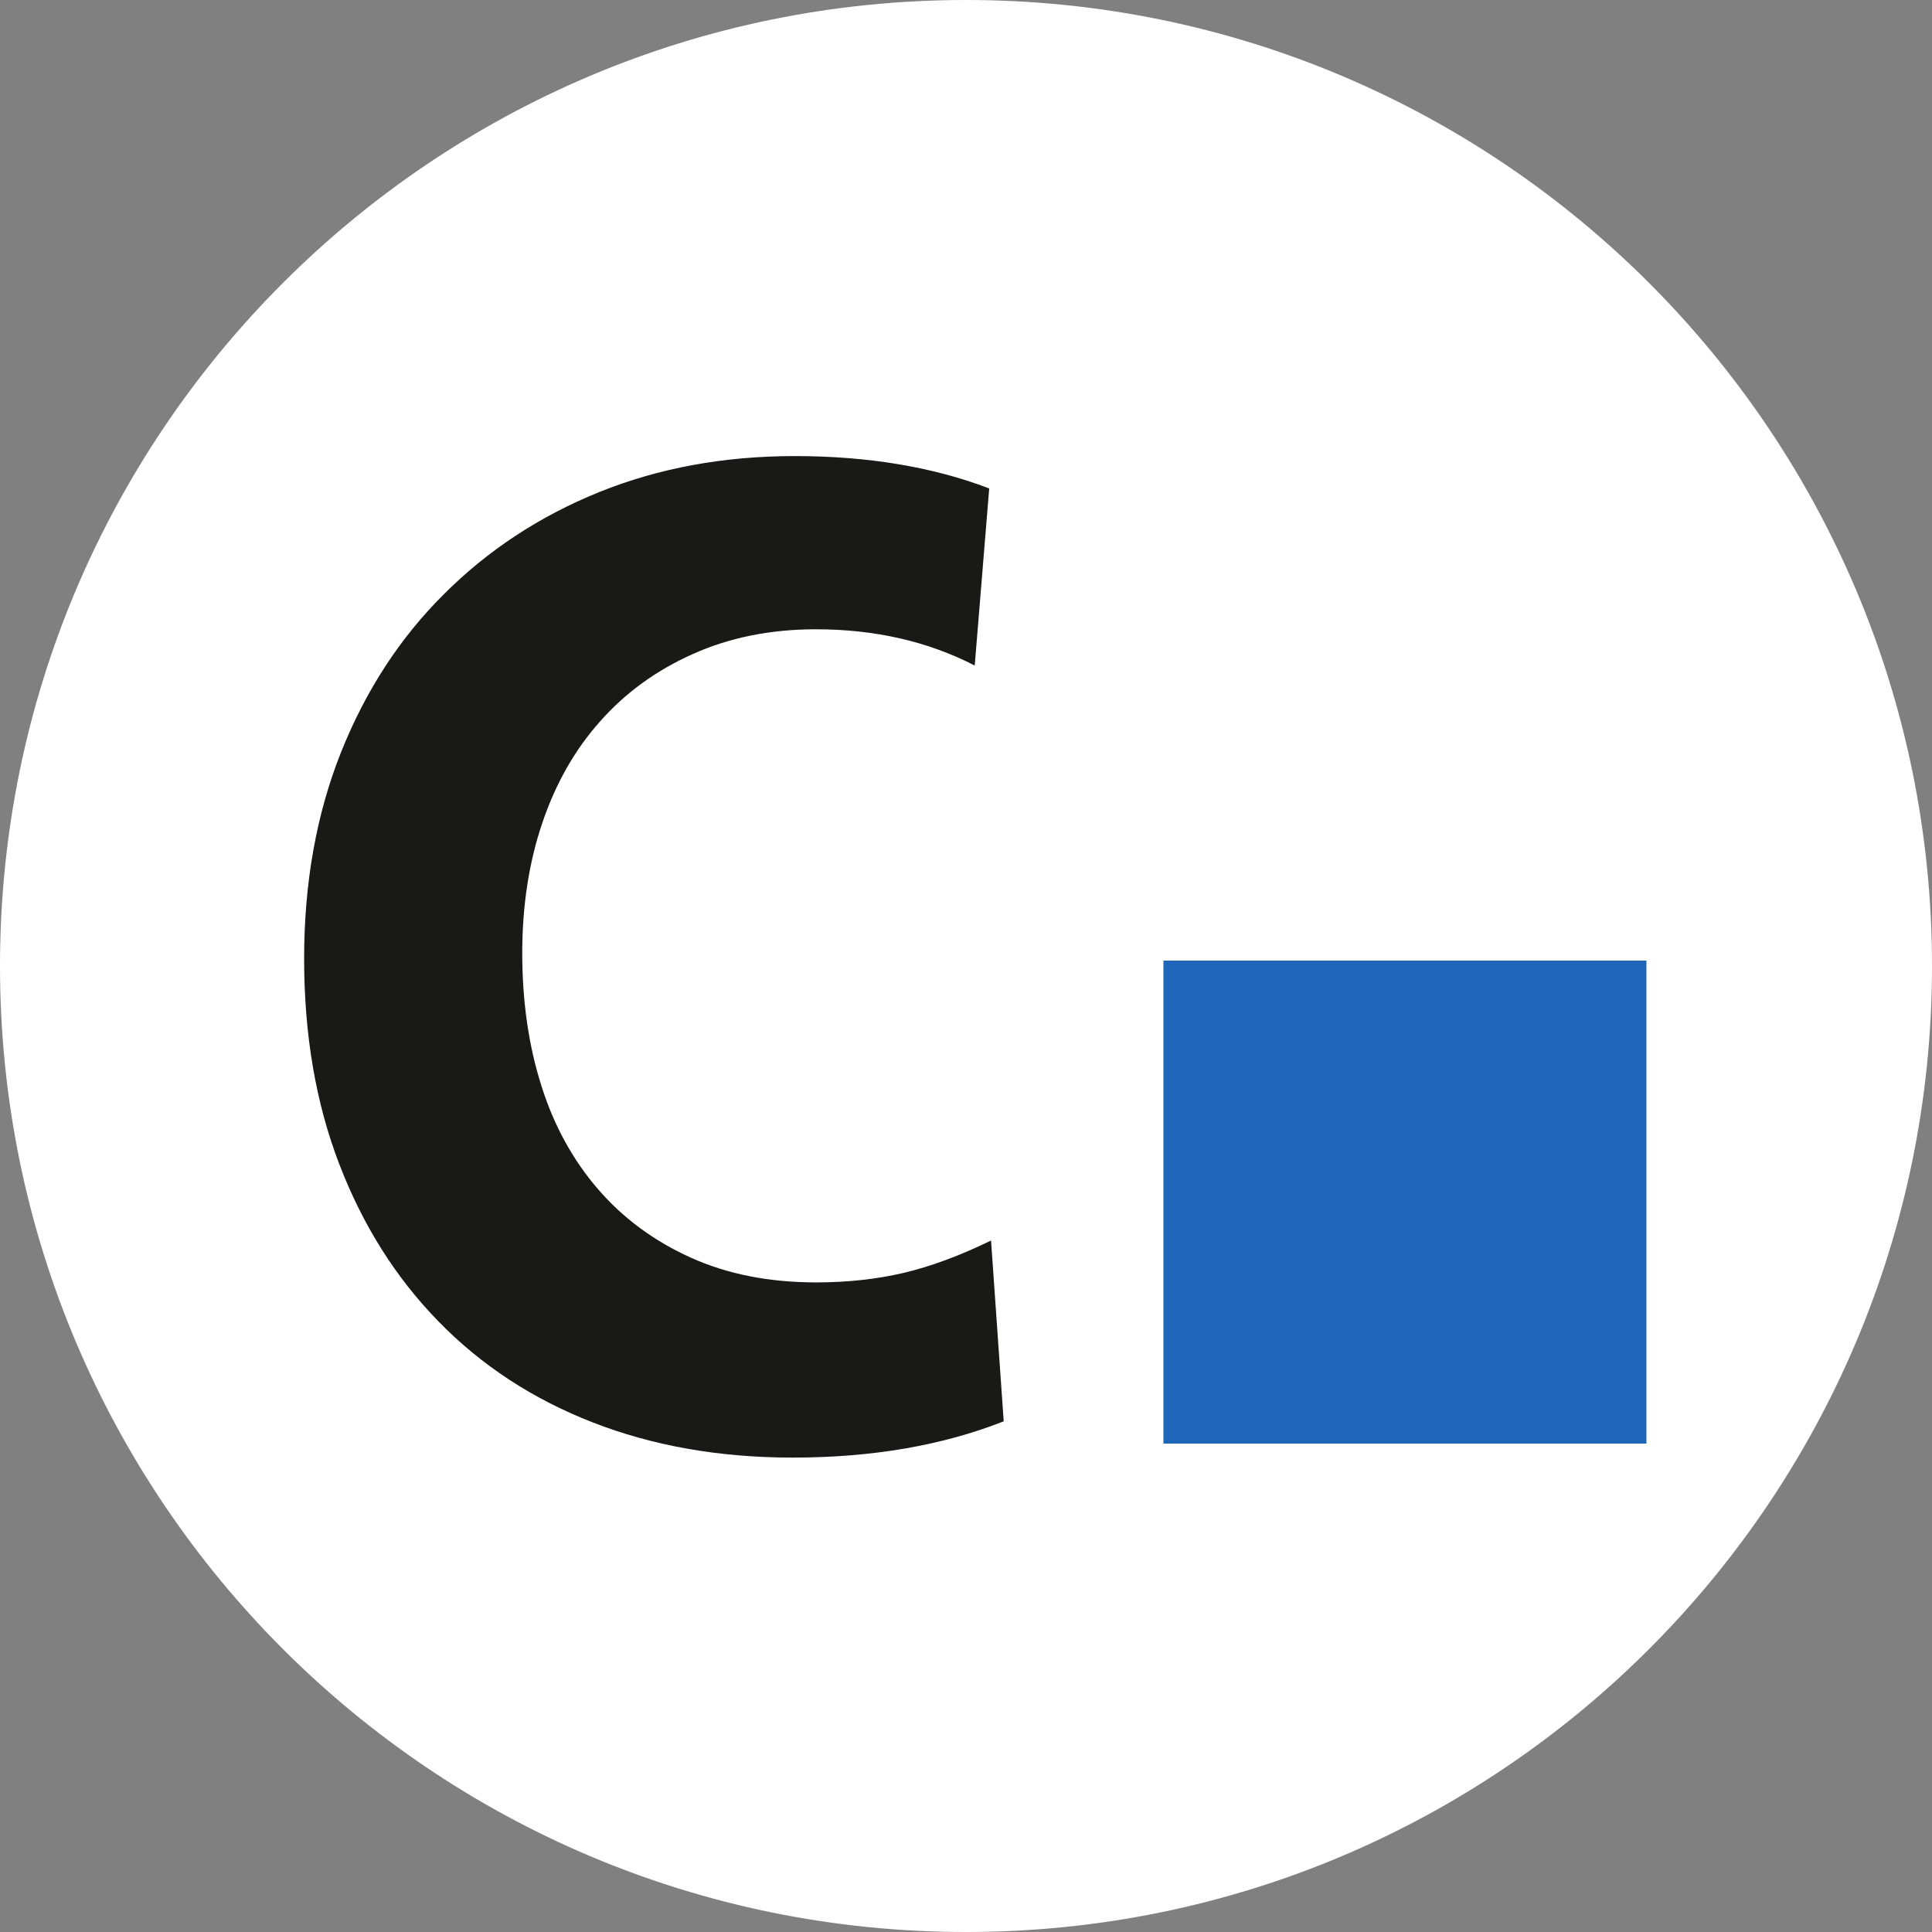 <?xml version="1.0" encoding="utf-8"?>
<!-- Generator: Adobe Illustrator 24.1.0, SVG Export Plug-In . SVG Version: 6.00 Build 0)  -->
<svg version="1.1" id="Layer_1" xmlns="http://www.w3.org/2000/svg" xmlns:xlink="http://www.w3.org/1999/xlink" x="0px" y="0px"
	 viewBox="0 0 600 600" style="enable-background:new 0 0 600 600;" xml:space="preserve">
<rect x="0" y="0" width="600" height="600" fill="#808080" stroke="none"/>
<style type="text/css">
	.st0{fill:#FFFFFF;}
	.st1{fill:#191918;}
	.st2{fill:#1F66B8;}
</style>
<g>
	<path class="st0" d="M300,600L300,600C134.31,600,0,465.69,0,300v0C0,134.31,134.31,0,300,0h0c165.69,0,300,134.31,300,300v0
		C600,465.69,465.69,600,300,600z"/>
	<g>
		<path class="st1" d="M302.71,206.69c-14.56-7.5-31-11.26-49.27-11.26c-14.2,0-26.98,2.59-38.37,7.73
			c-11.39,5.09-20.99,12.11-28.81,20.99c-7.86,8.84-13.8,19.39-17.91,31.62c-4.11,12.19-6.16,25.64-6.16,40.2
			c0,14.96,1.97,28.68,5.9,41.09c3.89,12.42,9.78,23.14,17.6,32.21c7.86,9.11,17.47,16.17,28.86,21.31
			c11.39,5.14,24.34,7.68,38.91,7.68c9.69,0,18.76-0.98,27.16-2.95s17.42-5.32,27.16-10.05l3.93,56.15
			c-19.07,7.5-40.87,11.26-65.53,11.26c-22.78,0-43.51-3.66-62.13-10.94c-18.67-7.28-34.62-17.73-47.88-31.36
			c-13.27-13.58-23.5-29.84-30.78-48.78c-7.28-18.89-10.94-40.2-10.94-63.83c0-23.67,3.84-45.03,11.48-64.19
			c7.64-19.12,18.27-35.47,31.94-49.05c13.62-13.62,29.66-24.17,48.15-31.67c18.45-7.46,38.68-11.21,60.75-11.21
			c22.74,0,42.88,3.35,60.44,10.05L302.71,206.69z"/>
		<rect x="361.31" y="298.32" class="st2" width="150" height="150"/>
	</g>
</g>
</svg>
